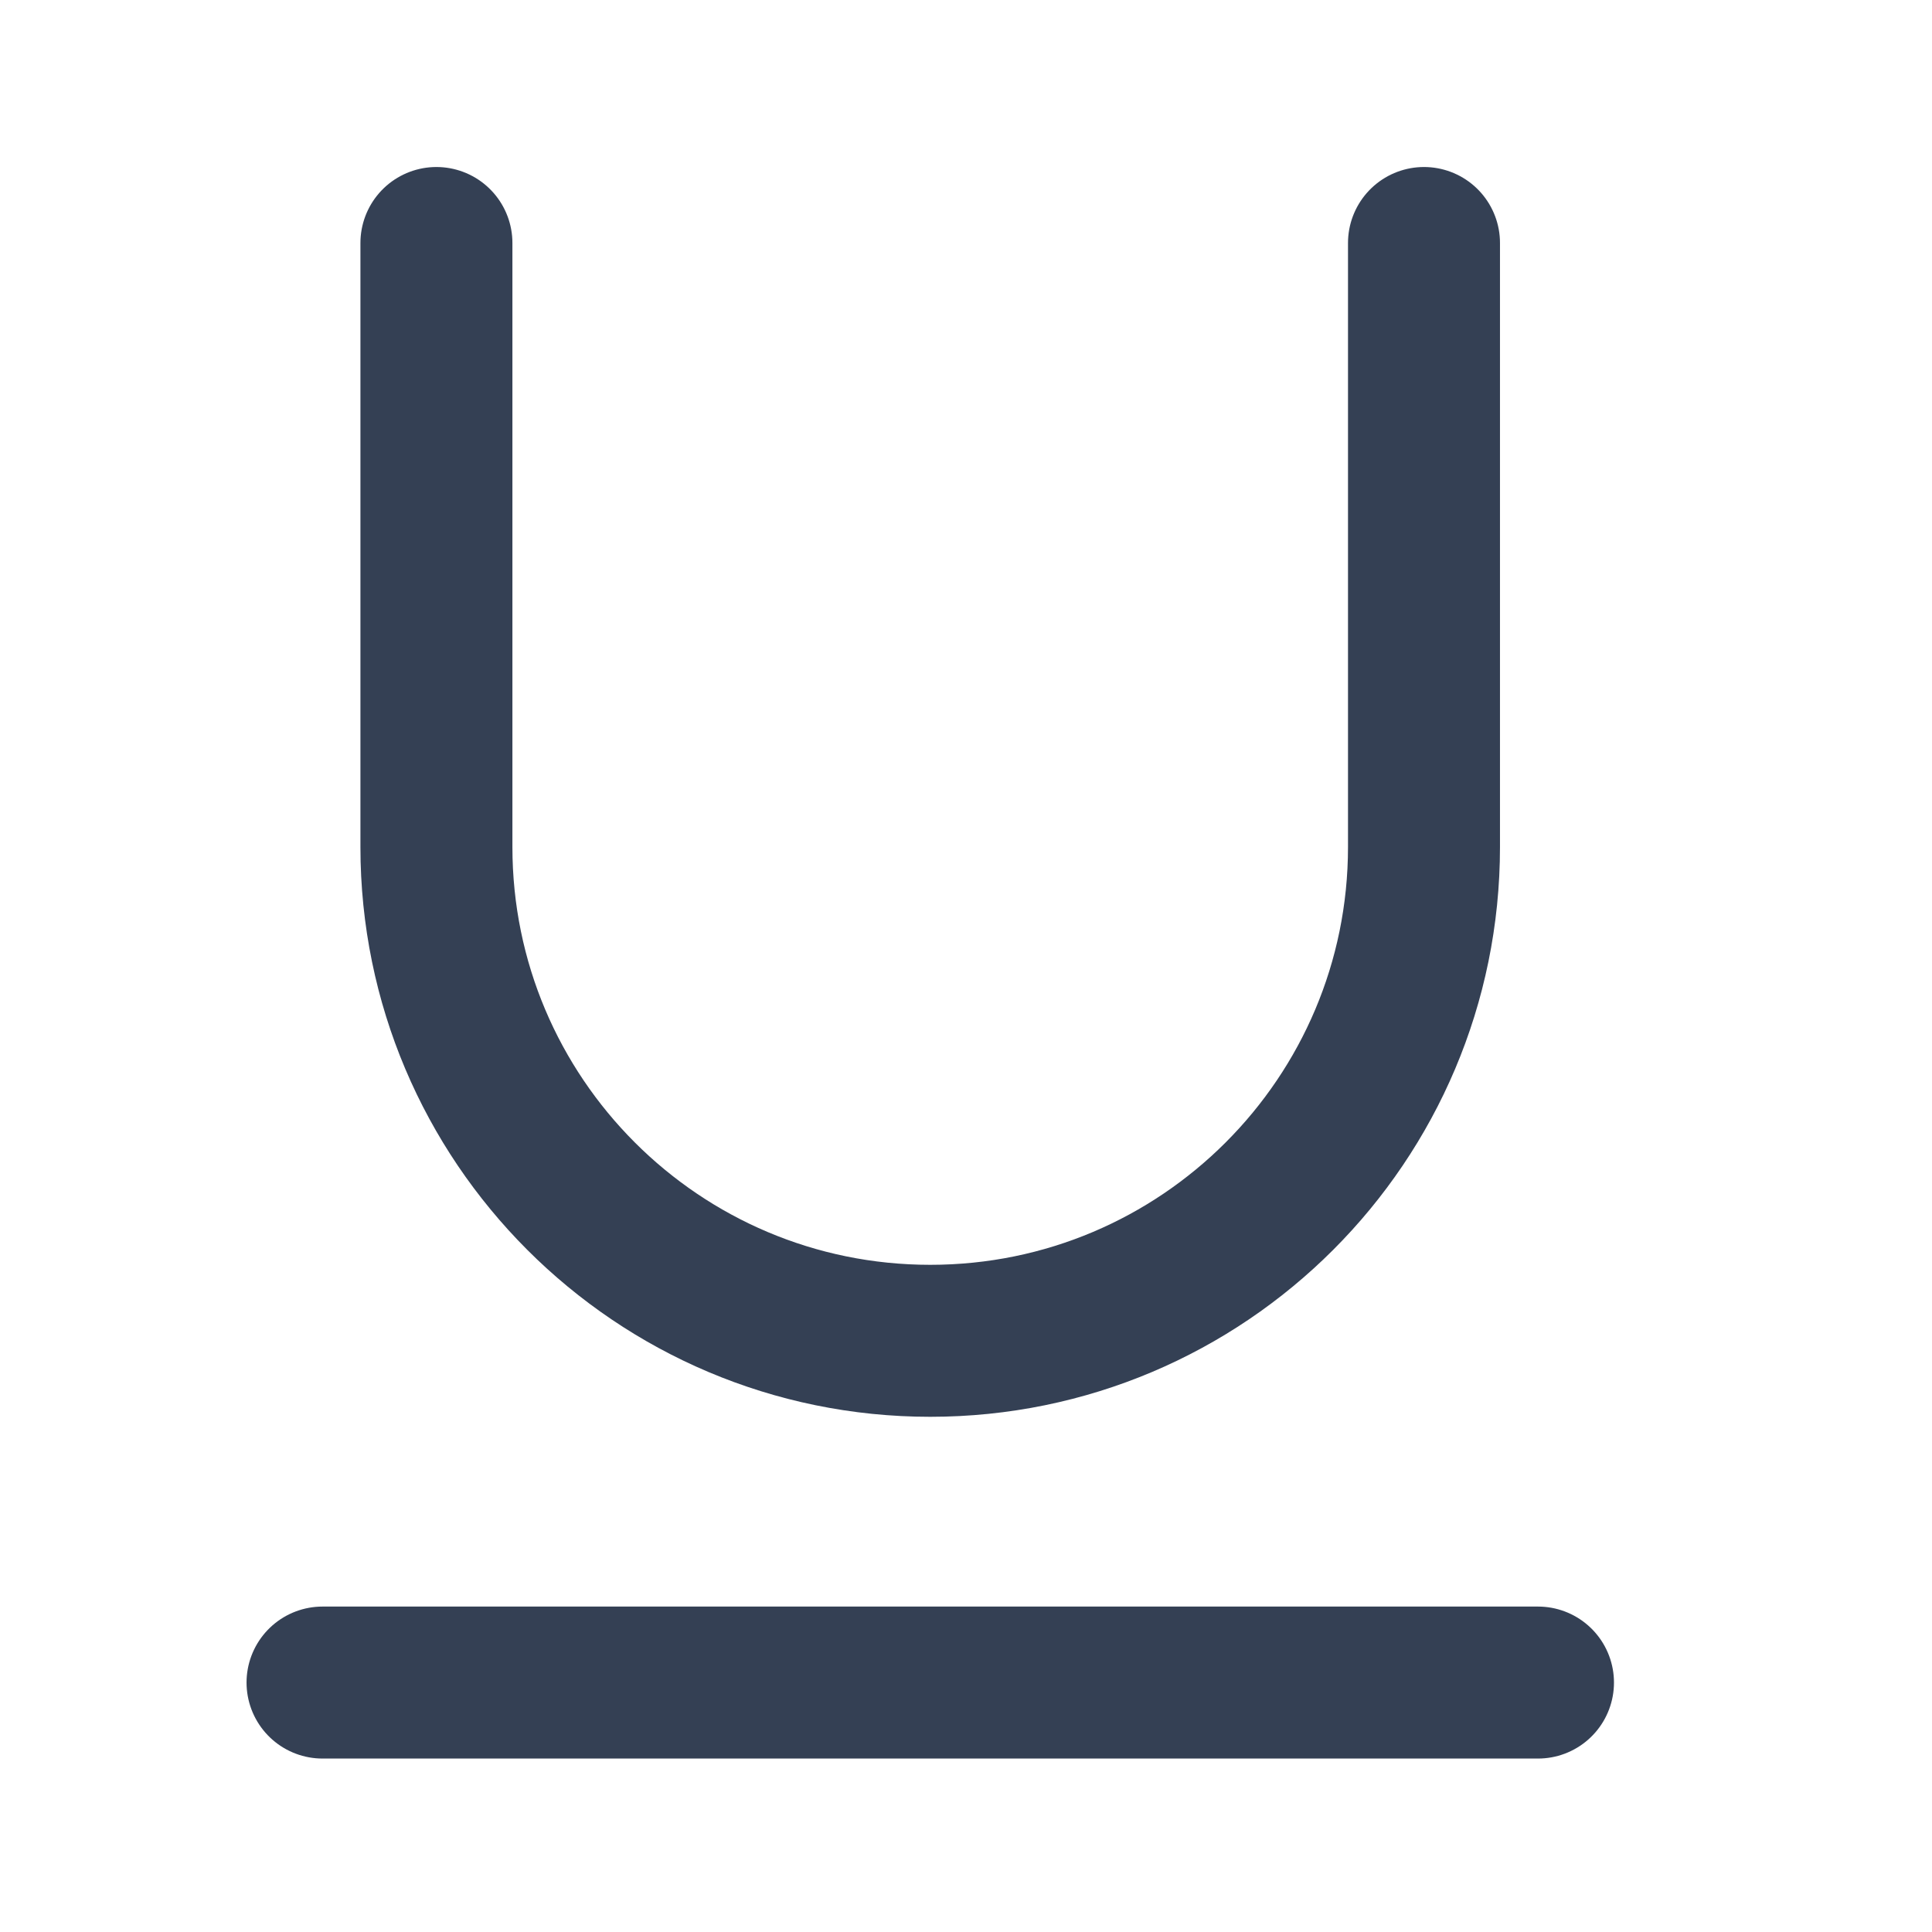 <svg width="18" height="18" viewBox="0 0 18 18" fill="none" xmlns="http://www.w3.org/2000/svg">
<path d="M3.005 15.676H14.329" stroke="#344054" stroke-width="1.416" stroke-linecap="round" stroke-linejoin="round"/>
<path d="M13.267 2.264C13.267 4.623 13.267 5.532 13.267 7.891C13.267 10.432 11.208 12.492 8.667 12.492C6.126 12.492 4.066 10.432 4.066 7.891C4.066 5.532 4.066 4.623 4.066 2.264" stroke="#344054" stroke-width="1.416" stroke-linecap="round"/>
</svg>
